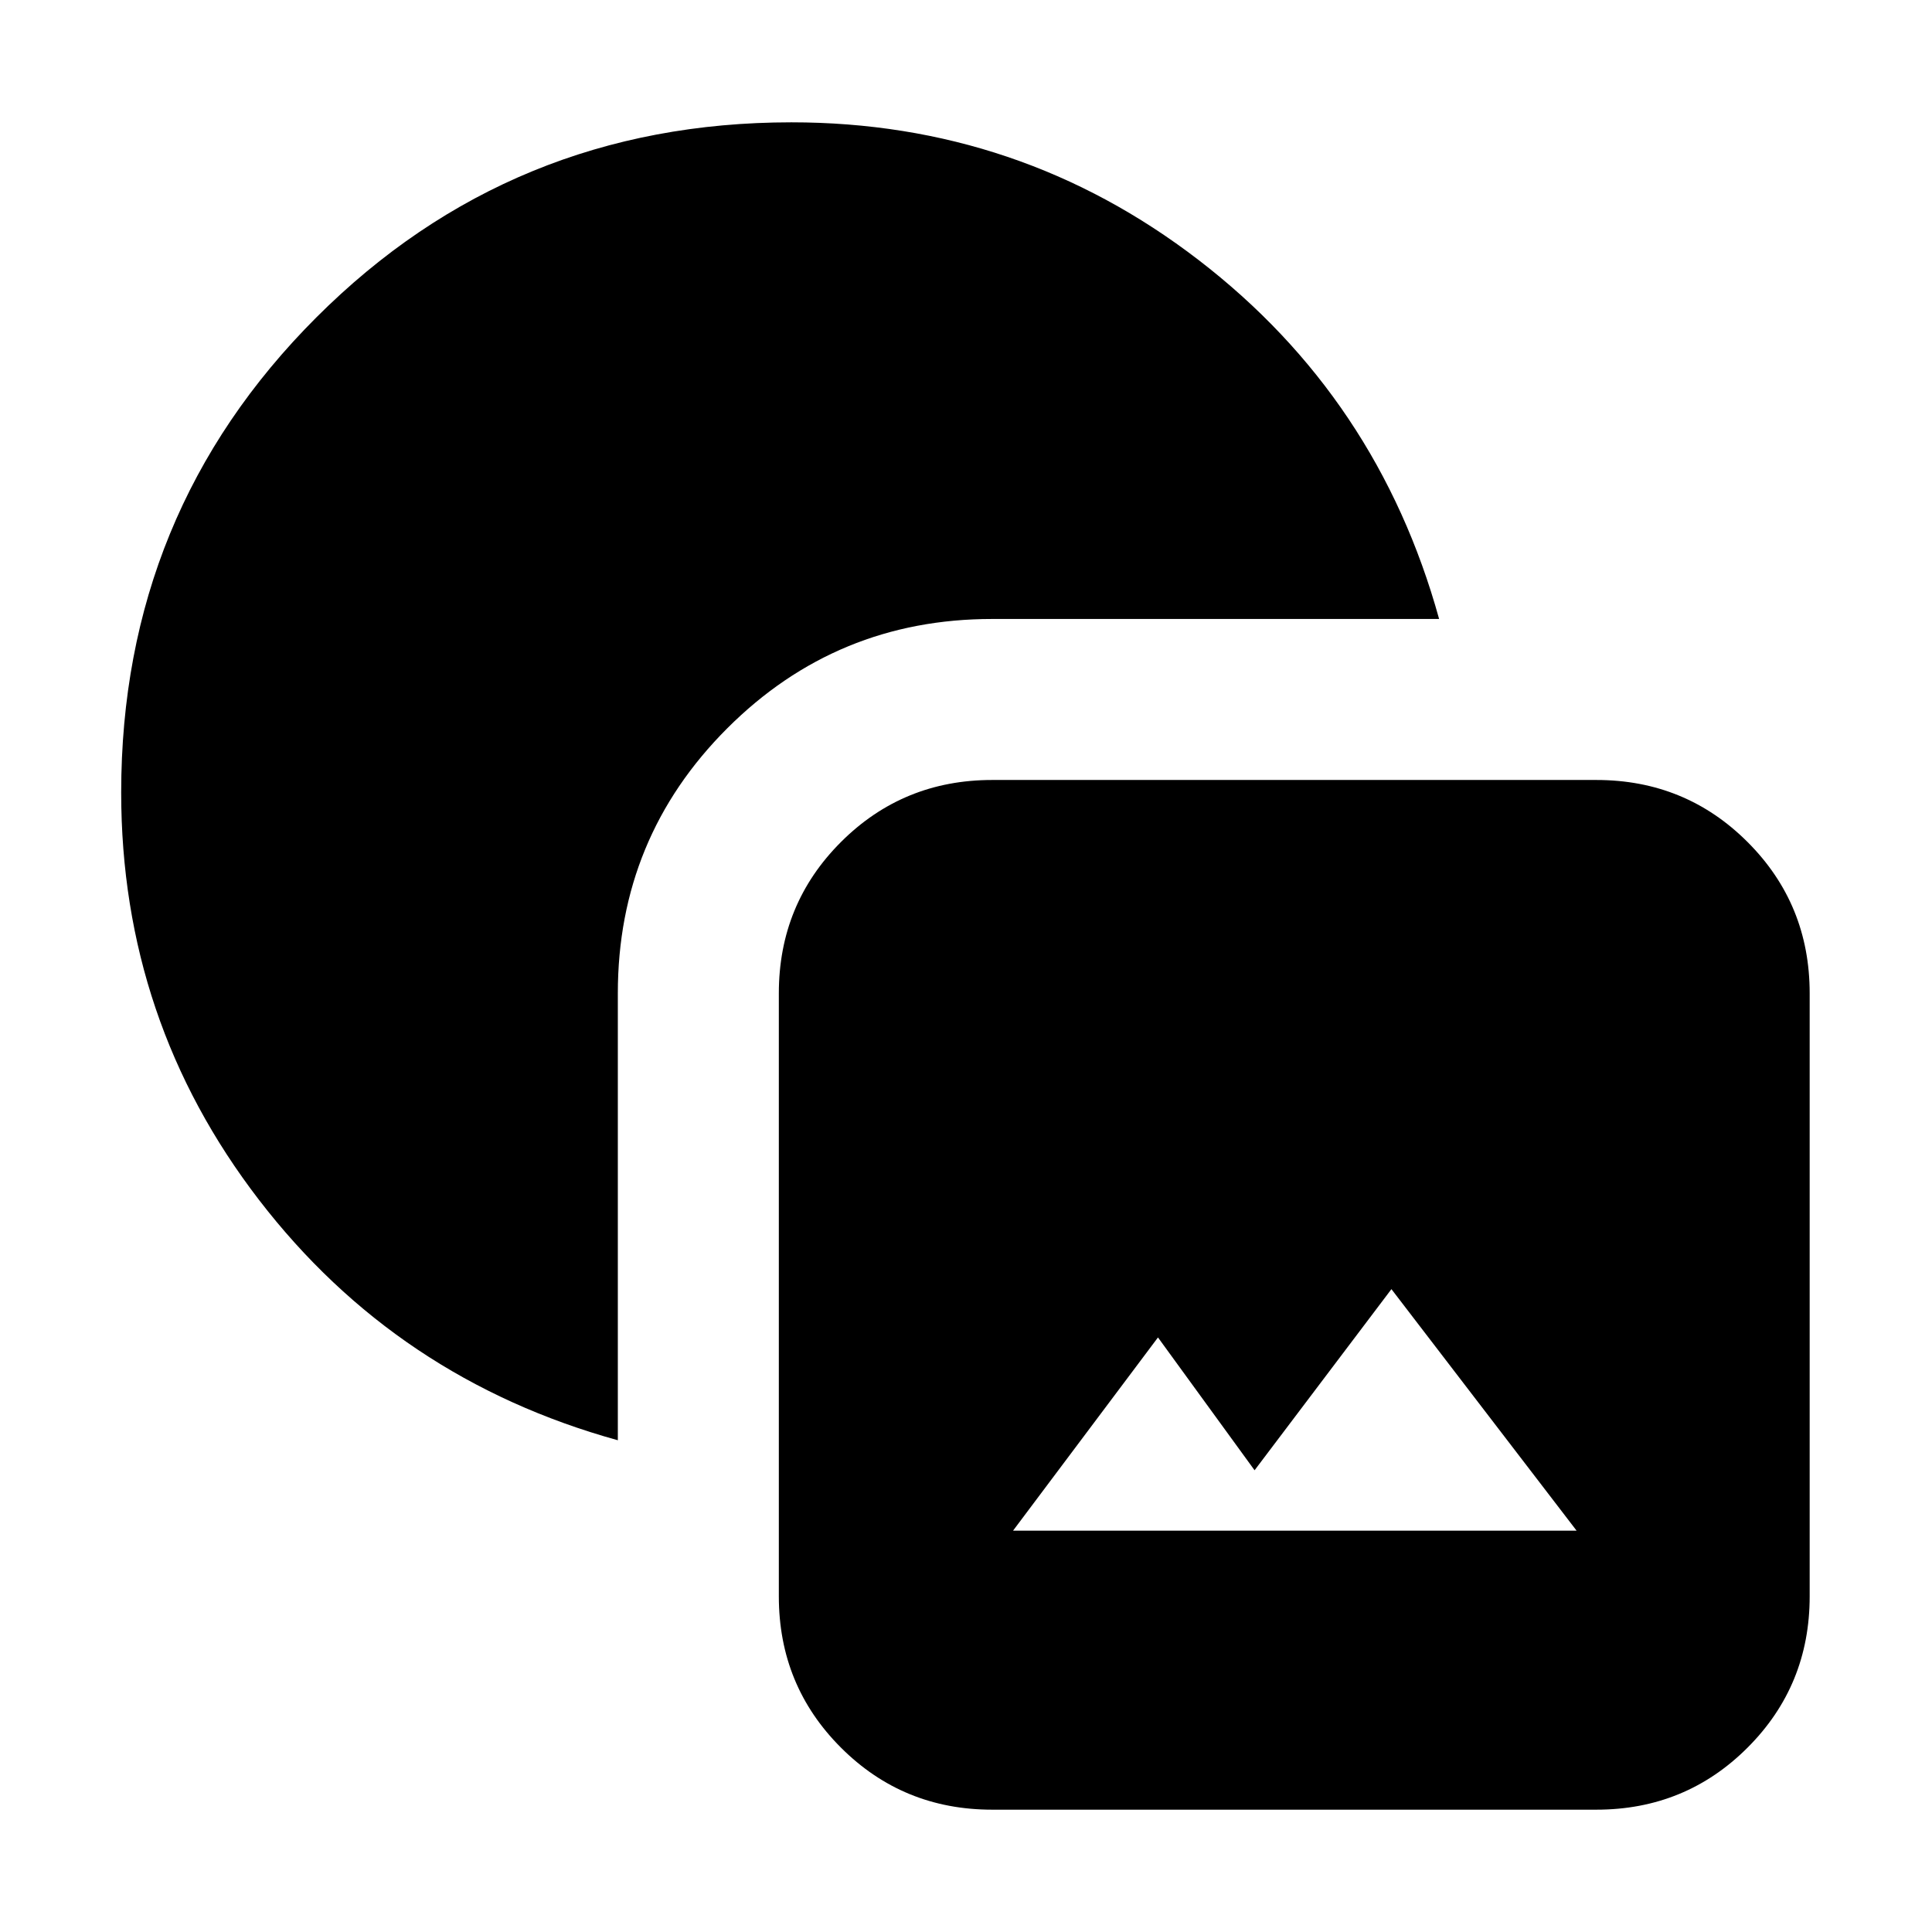 <svg xmlns="http://www.w3.org/2000/svg" height="24" viewBox="0 -960 960 960" width="24"><path d="M493.001-60.782q-44.305 0-75.153-30.848-30.849-30.848-30.849-75.153v-299.651q0-44.305 30.849-75.153 30.848-30.848 75.153-30.848h300.216q44.305 0 75.153 30.848 30.848 30.848 30.848 75.153v299.651q0 44.305-30.848 75.153-30.848 30.848-75.153 30.848H493.001Zm10.39-138.653h280l-92-120-68 90-48-66-72 96Zm-196.392-44.913q-109.826-30.391-178.304-119.435-68.479-89.043-68.479-202.435 0-139.087 96.957-236.044 96.957-96.956 236.044-96.956 113.392 0 202.435 68.478 89.044 68.478 119.435 178.305H493.001q-77.305 0-131.653 54.348-54.349 54.348-54.349 131.653v222.086Z"/></svg>